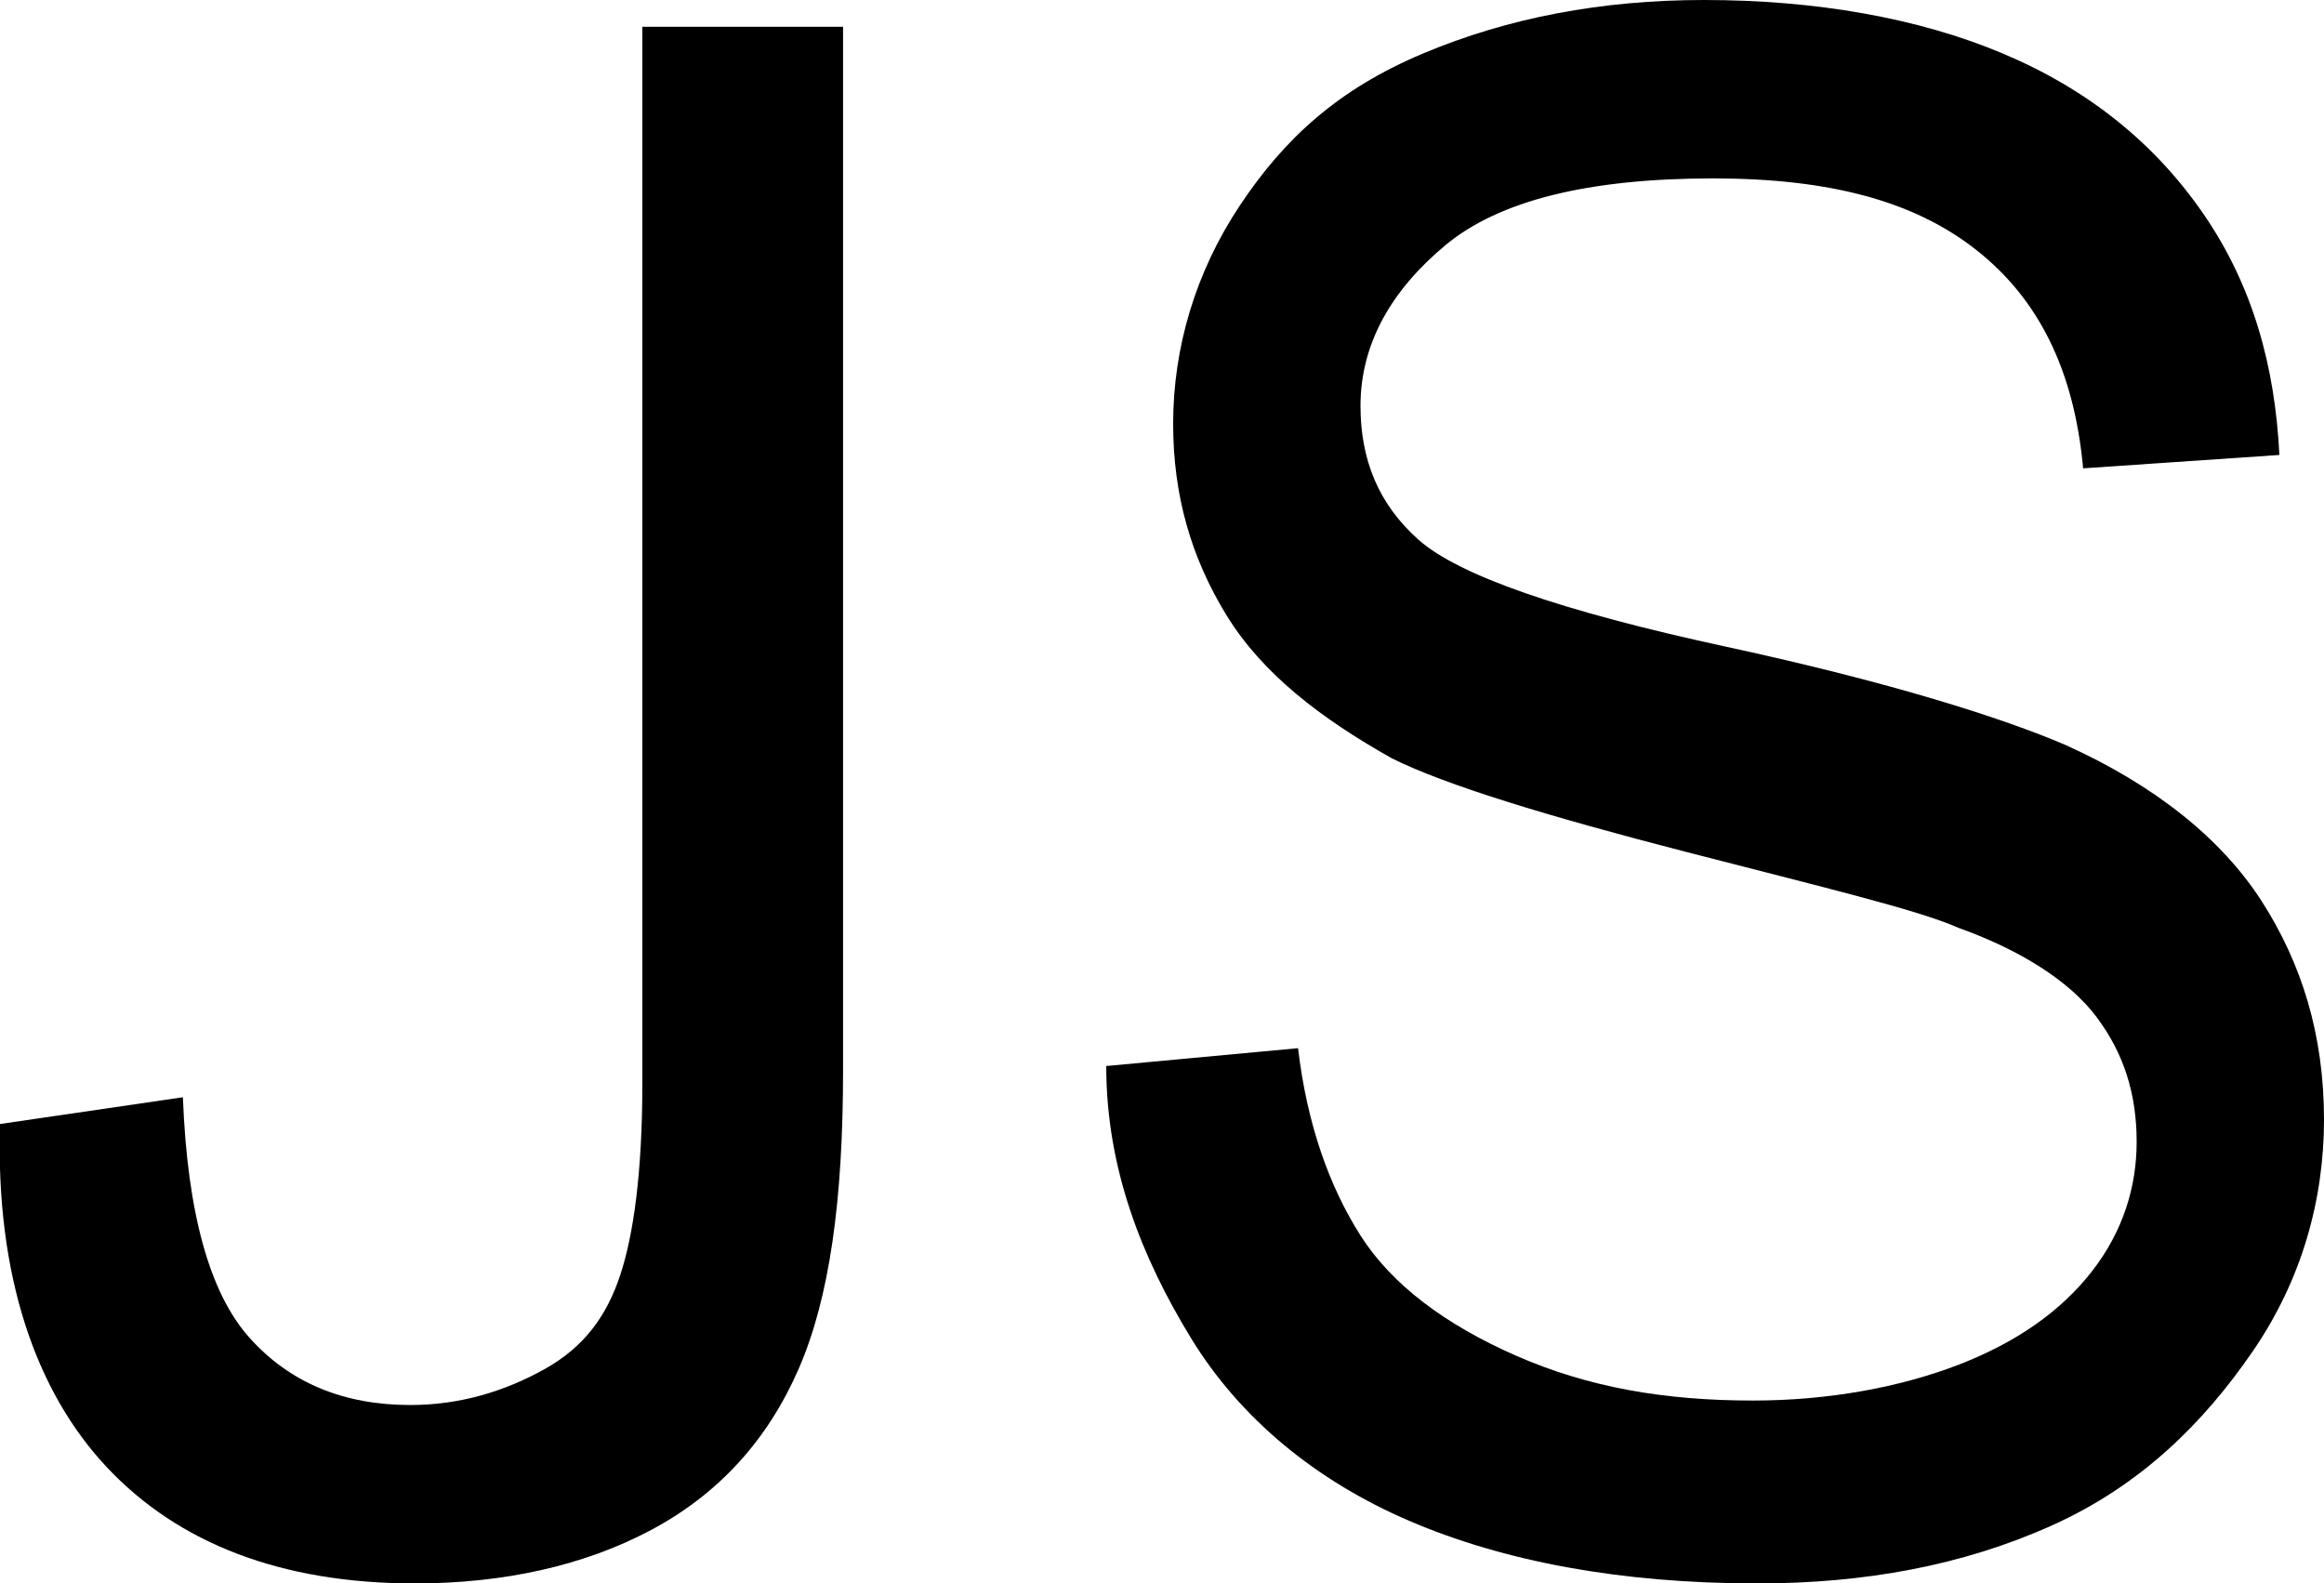<?xml version="1.0" encoding="utf-8"?>
<!-- Generator: Adobe Illustrator 21.0.2, SVG Export Plug-In . SVG Version: 6.00 Build 0)  -->
<svg version="1.1" id="Layer_1" xmlns="http://www.w3.org/2000/svg" xmlns:xlink="http://www.w3.org/1999/xlink" x="0px" y="0px"
	 viewBox="0 0 52.1 35.5" style="enable-background:new 0 0 52.1 35.5;" xml:space="preserve">
<g>
	<path d="M0,25.2l4.1-0.6c0.1,2.6,0.6,4.4,1.5,5.4s2.1,1.5,3.6,1.5c1.1,0,2.1-0.3,3-0.8s1.4-1.2,1.7-2.1s0.5-2.3,0.5-4.3V0.6h4.5V24
		c0,2.9-0.3,5.1-1,6.7s-1.8,2.8-3.3,3.6s-3.3,1.2-5.3,1.2c-3,0-5.3-0.9-6.9-2.6S-0.1,28.6,0,25.2z"/>
	<path d="M24.8,23.9l4.3-0.4c0.2,1.7,0.7,3.1,1.4,4.2s1.9,2,3.5,2.7s3.3,1,5.3,1c1.7,0,3.3-0.3,4.6-0.8s2.3-1.2,3-2.1s1-1.9,1-2.9
		c0-1.1-0.3-2-0.9-2.8s-1.7-1.5-3.1-2c-0.9-0.4-3-0.9-6.1-1.7s-5.4-1.5-6.6-2.1c-1.6-0.9-2.9-1.9-3.7-3.2s-1.2-2.7-1.2-4.3
		c0-1.7,0.5-3.4,1.5-4.9S30,2,31.9,1.2s4-1.2,6.3-1.2c2.5,0,4.8,0.4,6.7,1.2s3.4,2,4.5,3.6s1.6,3.4,1.7,5.4l-4.4,0.3
		c-0.2-2.2-1-3.8-2.4-4.9S41,4,38.4,4c-2.8,0-4.8,0.5-6,1.5s-1.9,2.2-1.9,3.6c0,1.2,0.4,2.2,1.3,3c0.9,0.8,3.2,1.6,6.9,2.4
		s6.2,1.6,7.6,2.2c2,0.9,3.5,2.1,4.4,3.5s1.4,3,1.4,4.9c0,1.8-0.5,3.6-1.6,5.2S48,33.3,46,34.2s-4.2,1.3-6.6,1.3
		c-3.1,0-5.7-0.5-7.8-1.4s-3.8-2.3-4.9-4.1S24.8,26.2,24.8,23.9z"/>
</g>
</svg>
